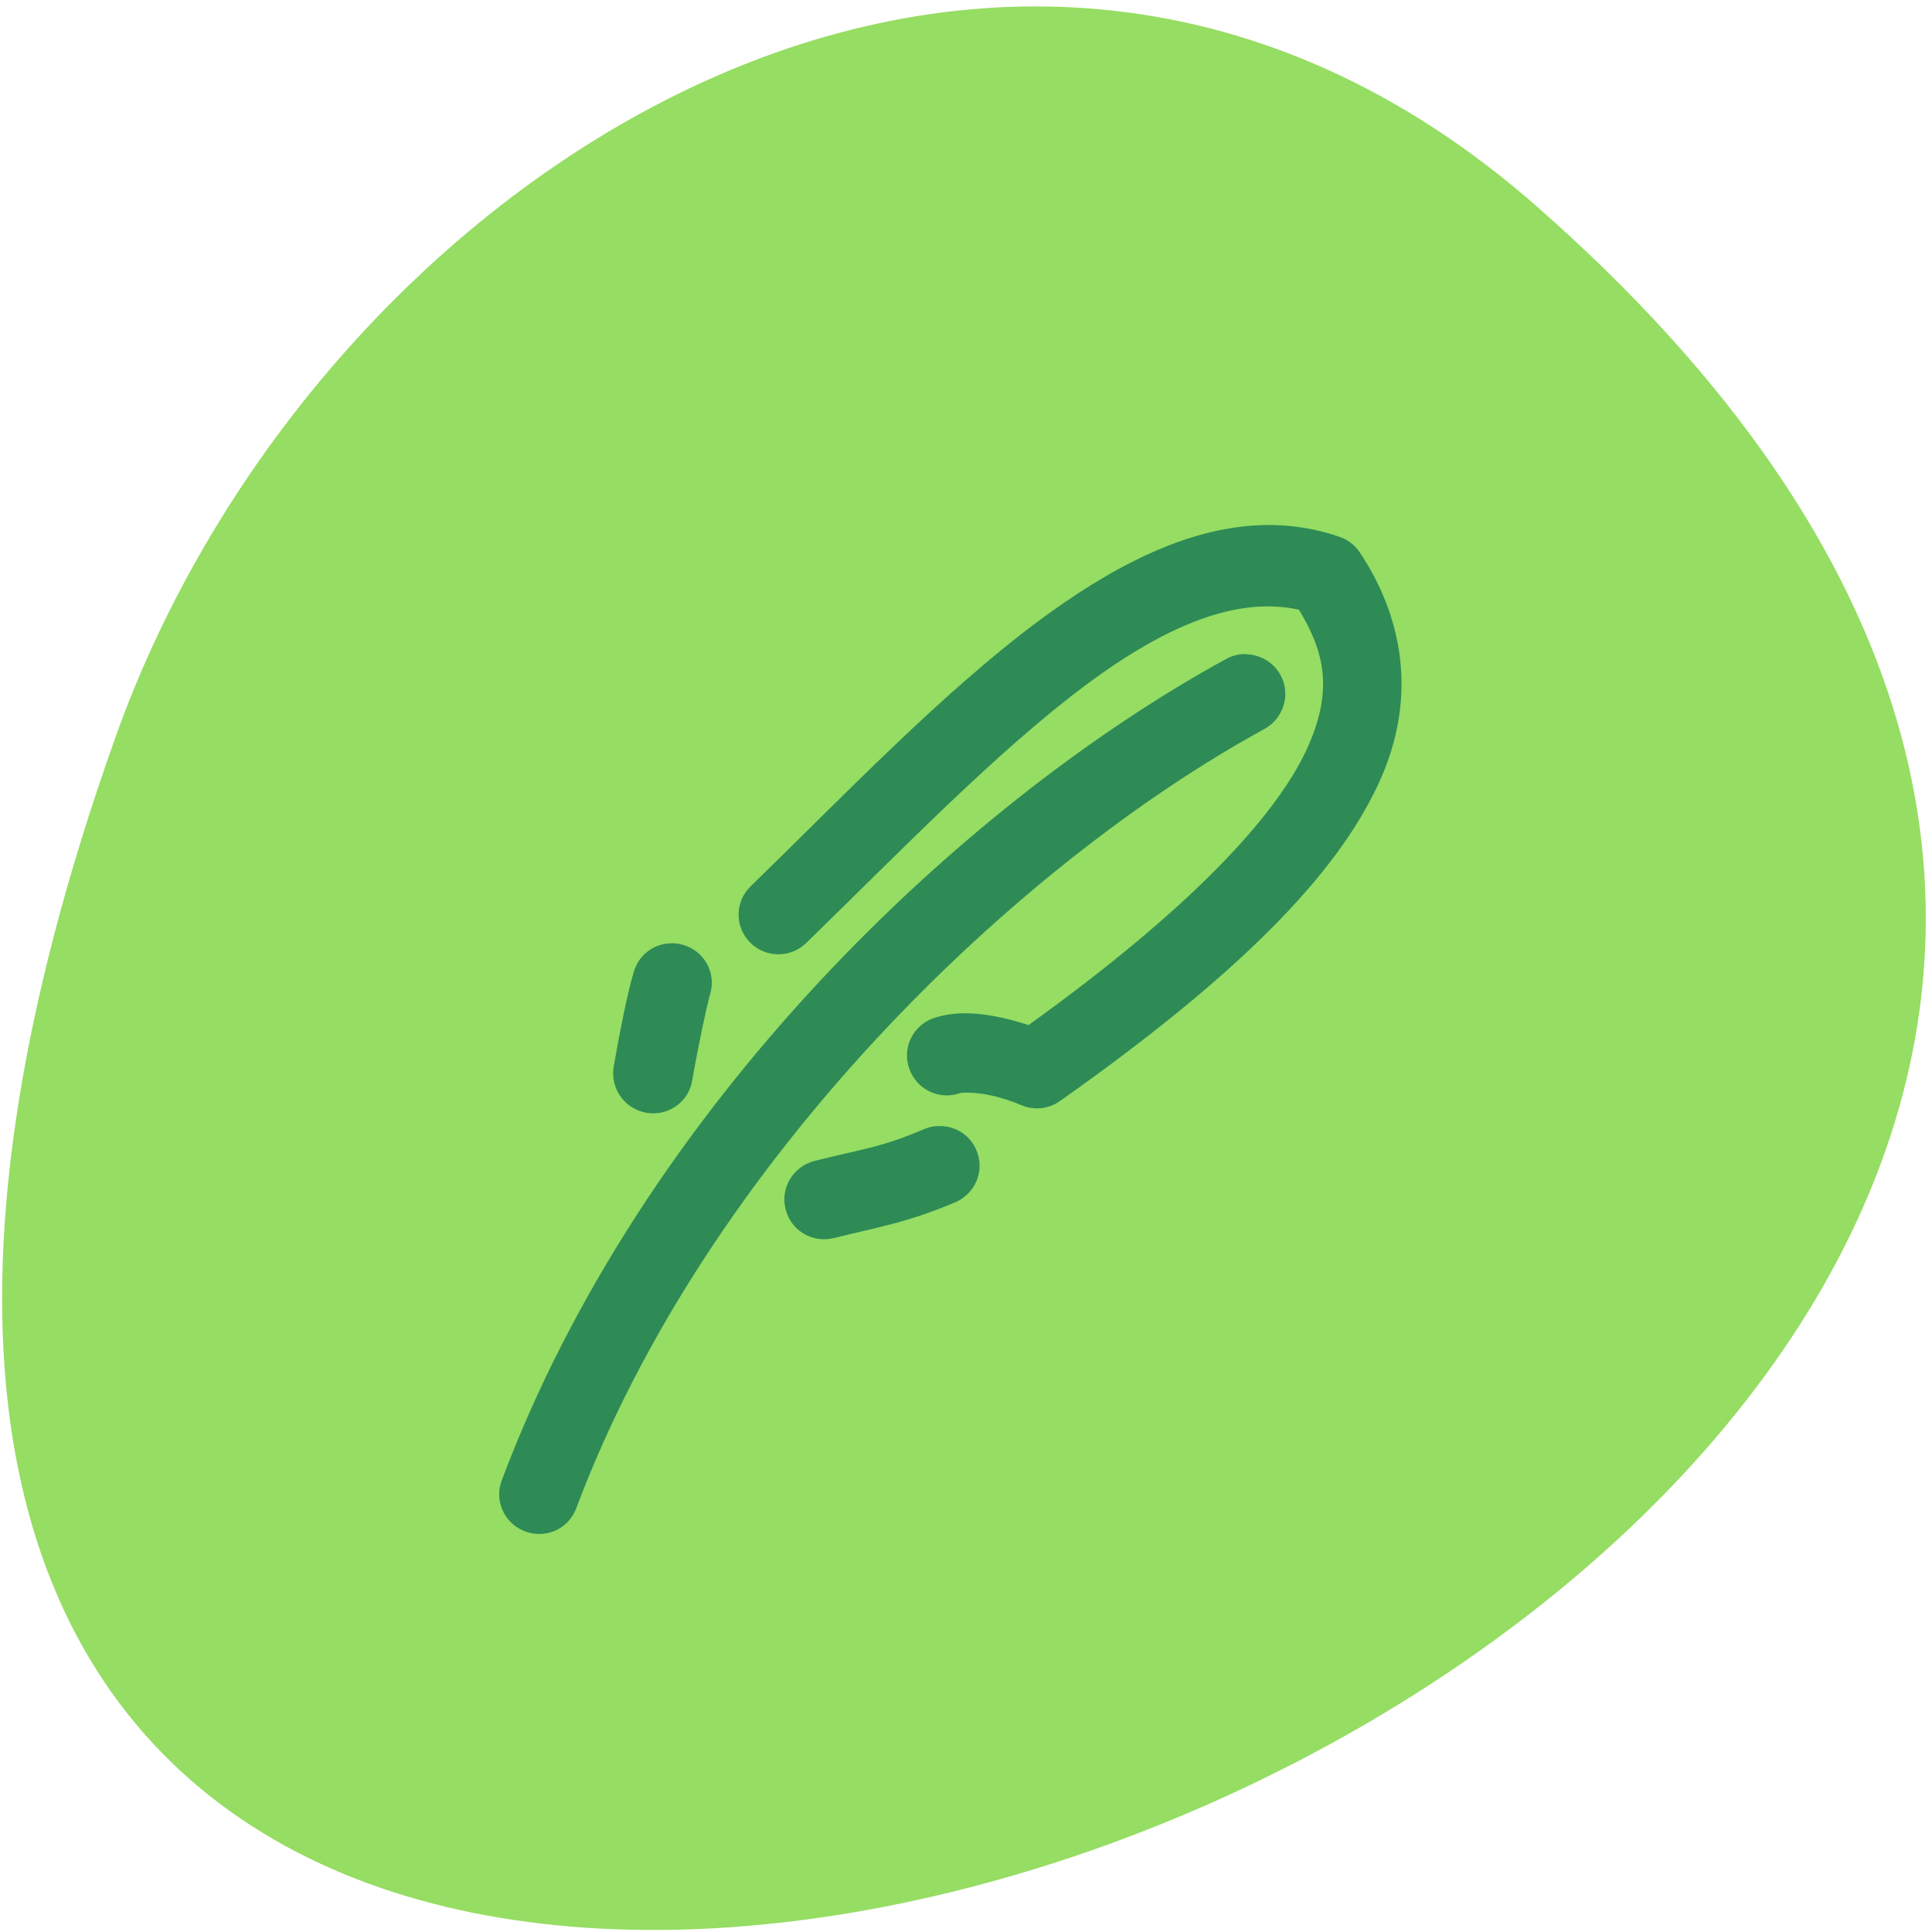 <svg xmlns="http://www.w3.org/2000/svg" viewBox="0 0 24 24"><path d="m 19.08 2.555 c 19.688 17.262 -27.672 34.715 -17.641 6.59 c 2.5 -7 10.977 -12.43 17.641 -6.59" fill="#95dd63"/><path d="m 15.684 6.523 c -0.957 0.027 -1.902 0.535 -2.805 1.207 c -1.199 0.898 -2.387 2.145 -3.555 3.281 c -0.195 0.188 -0.199 0.5 -0.008 0.695 c 0.191 0.195 0.504 0.199 0.699 0.008 c 1.184 -1.152 2.363 -2.375 3.461 -3.195 c 1.02 -0.762 1.898 -1.113 2.66 -0.945 c 0.313 0.52 0.441 1 0.086 1.758 c -0.387 0.813 -1.414 1.941 -3.445 3.402 c -0.469 -0.152 -0.867 -0.195 -1.18 -0.086 c -0.258 0.09 -0.395 0.375 -0.301 0.629 c 0.09 0.258 0.375 0.395 0.633 0.301 c 0 0 0.289 -0.047 0.762 0.152 c 0.156 0.066 0.34 0.047 0.48 -0.055 c 2.234 -1.578 3.422 -2.805 3.945 -3.922 c 0.527 -1.117 0.281 -2.137 -0.227 -2.895 c -0.063 -0.09 -0.148 -0.156 -0.254 -0.191 c -0.316 -0.109 -0.637 -0.152 -0.953 -0.145 m -0.211 1.602 c -0.086 0 -0.168 0.023 -0.242 0.063 c -3.301 1.809 -7.262 5.578 -8.996 10.203 c -0.098 0.254 0.035 0.539 0.289 0.633 c 0.258 0.098 0.543 -0.031 0.637 -0.289 c 1.625 -4.324 5.469 -7.996 8.551 -9.68 c 0.238 -0.133 0.328 -0.434 0.195 -0.672 c -0.086 -0.156 -0.254 -0.254 -0.434 -0.254 m -7.137 3.59 c -0.215 0.004 -0.402 0.148 -0.461 0.355 c -0.078 0.262 -0.168 0.711 -0.25 1.18 c -0.043 0.27 0.137 0.523 0.406 0.57 c 0.27 0.047 0.527 -0.133 0.57 -0.402 c 0.078 -0.449 0.18 -0.922 0.223 -1.074 c 0.078 -0.262 -0.074 -0.535 -0.336 -0.609 c -0.051 -0.016 -0.102 -0.023 -0.152 -0.02 m 3.324 2.27 c -0.063 0 -0.125 0.016 -0.18 0.039 c -0.527 0.227 -0.754 0.242 -1.363 0.395 c -0.262 0.07 -0.426 0.336 -0.355 0.602 c 0.066 0.266 0.336 0.422 0.602 0.355 c 0.566 -0.141 0.898 -0.188 1.508 -0.445 c 0.25 -0.109 0.367 -0.398 0.258 -0.648 c -0.078 -0.188 -0.266 -0.305 -0.469 -0.297" fill="#2e8b56"/></svg>